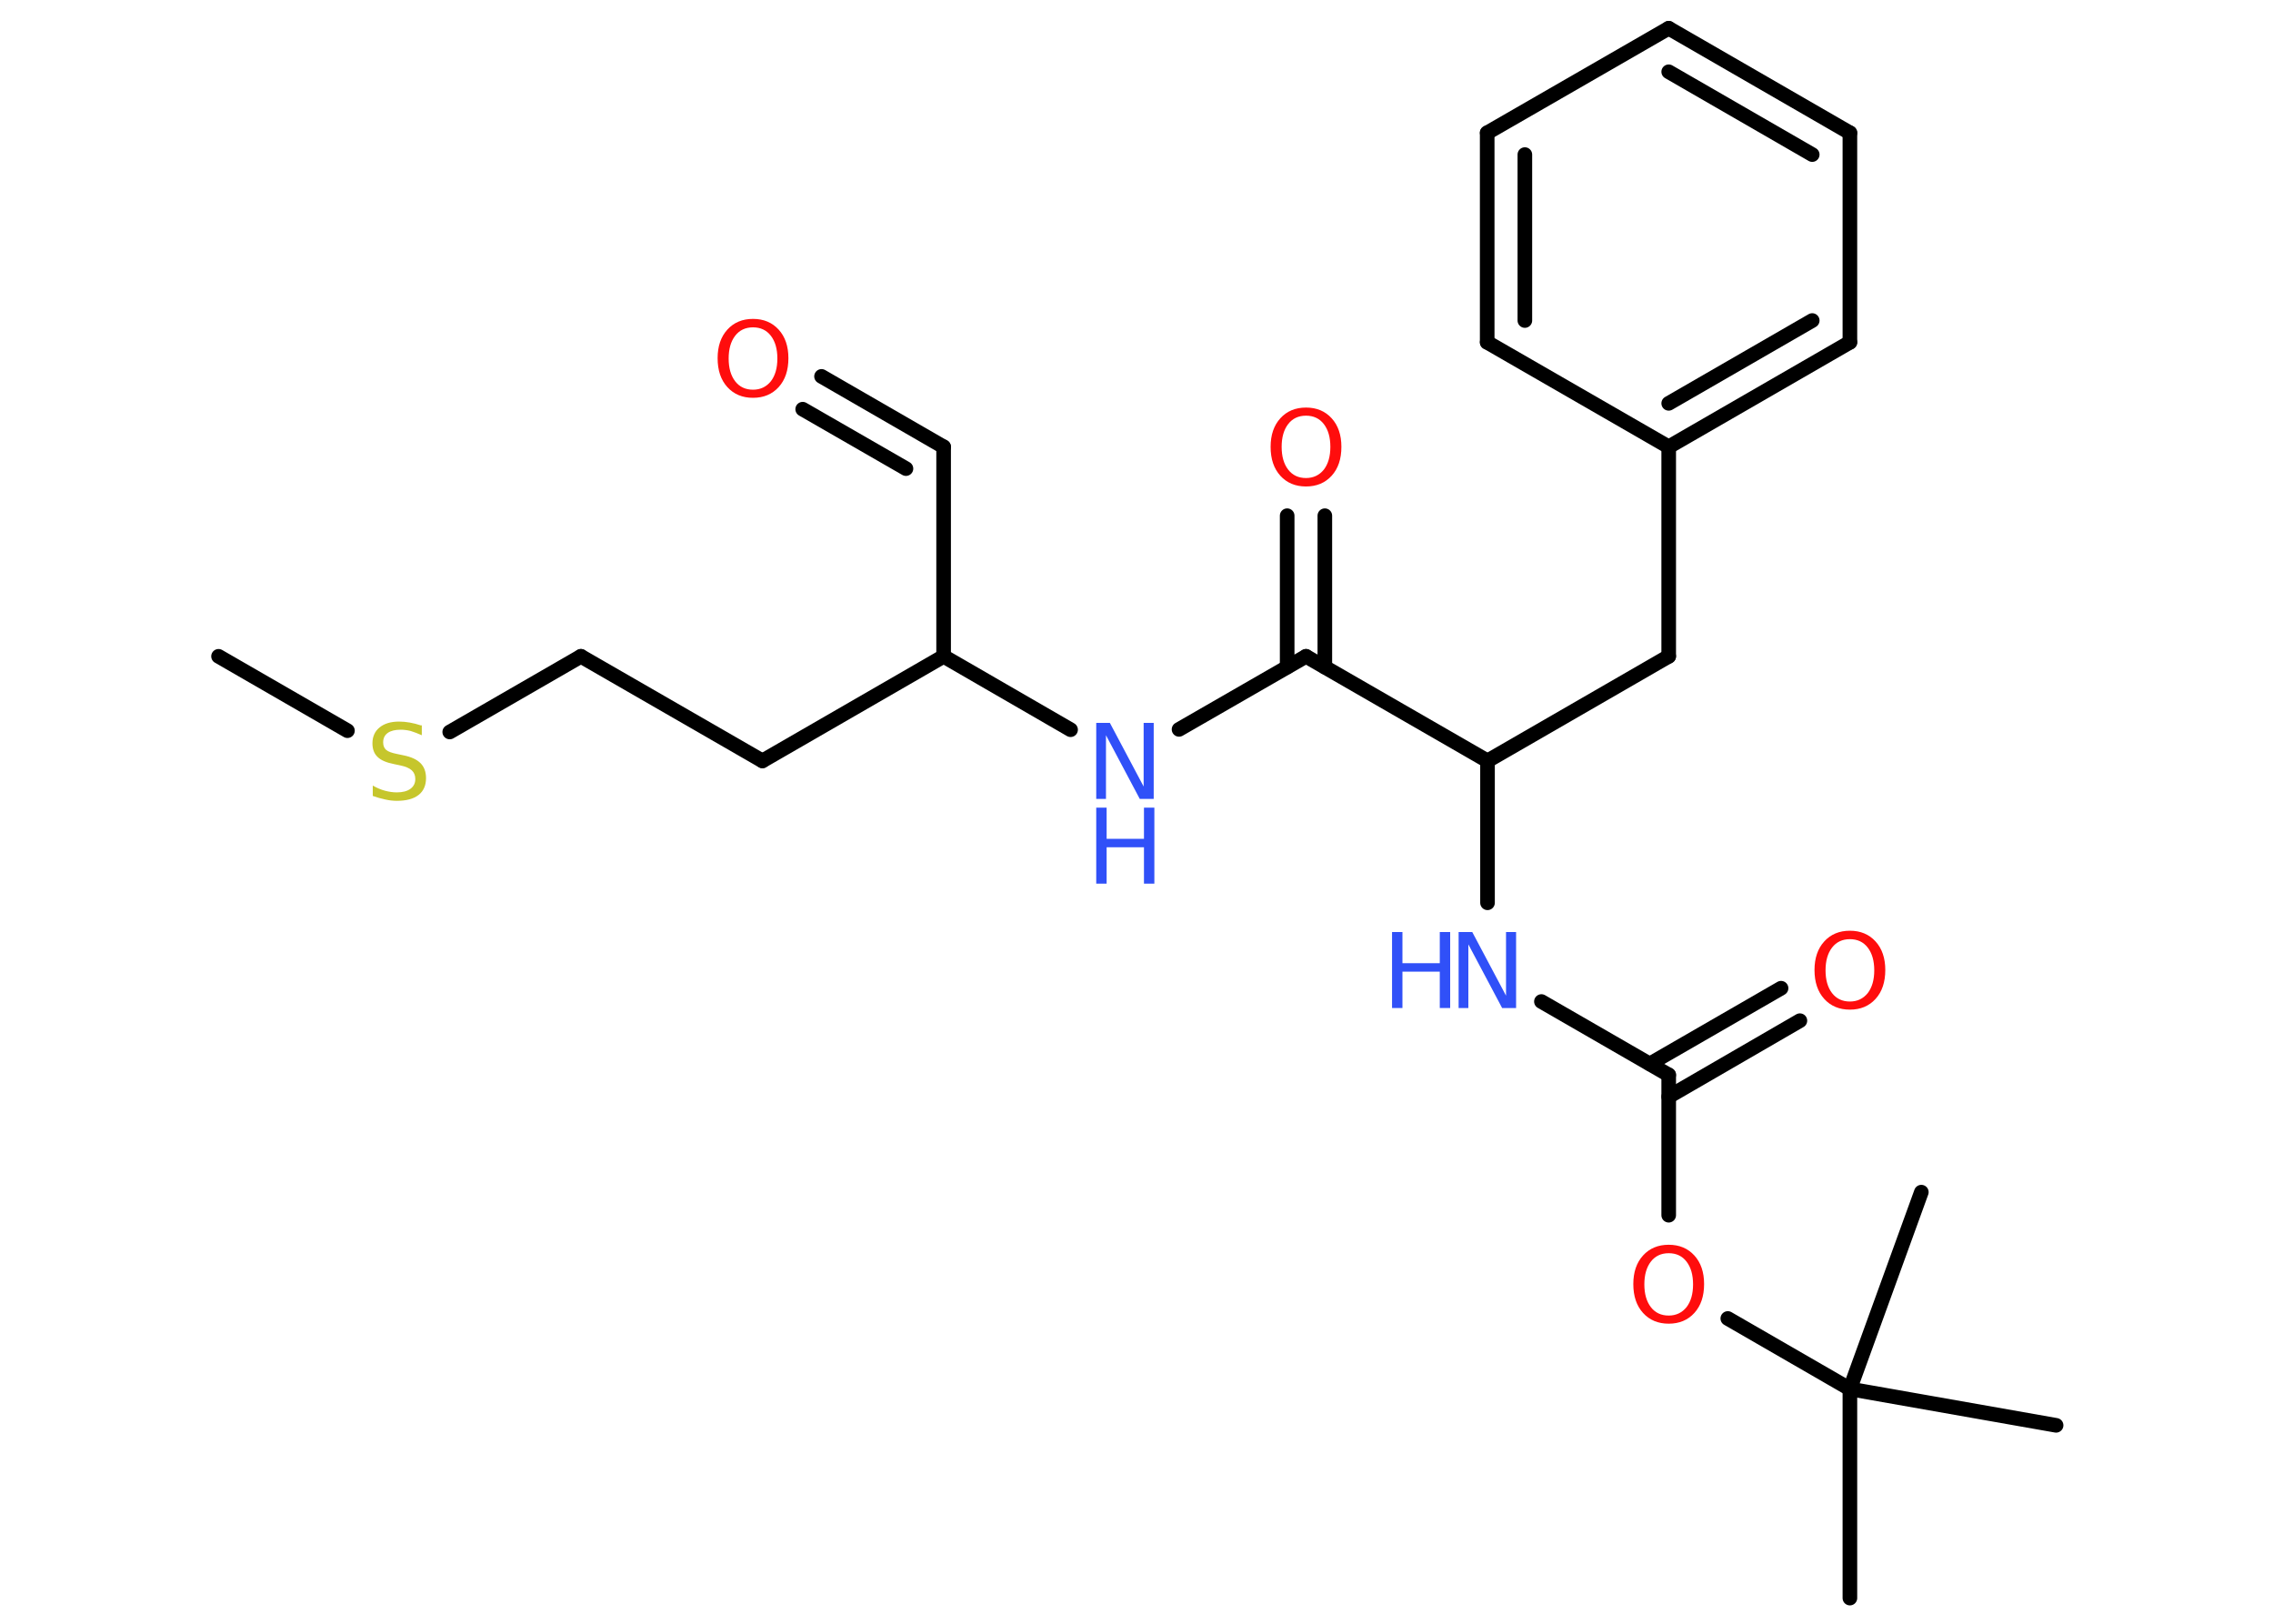 <?xml version='1.0' encoding='UTF-8'?>
<!DOCTYPE svg PUBLIC "-//W3C//DTD SVG 1.1//EN" "http://www.w3.org/Graphics/SVG/1.1/DTD/svg11.dtd">
<svg version='1.2' xmlns='http://www.w3.org/2000/svg' xmlns:xlink='http://www.w3.org/1999/xlink' width='70.0mm' height='50.0mm' viewBox='0 0 70.0 50.0'>
  <desc>Generated by the Chemistry Development Kit (http://github.com/cdk)</desc>
  <g stroke-linecap='round' stroke-linejoin='round' stroke='#000000' stroke-width='.45' fill='#FF0D0D'>
    <rect x='.0' y='.0' width='70.0' height='50.0' fill='#FFFFFF' stroke='none'/>
    <g id='mol1' class='mol'>
      <line id='mol1bnd1' class='bond' x1='6.73' y1='20.21' x2='10.7' y2='22.5'/>
      <line id='mol1bnd2' class='bond' x1='13.85' y1='22.54' x2='17.89' y2='20.21'/>
      <line id='mol1bnd3' class='bond' x1='17.89' y1='20.21' x2='23.48' y2='23.43'/>
      <line id='mol1bnd4' class='bond' x1='23.48' y1='23.43' x2='29.06' y2='20.21'/>
      <line id='mol1bnd5' class='bond' x1='29.06' y1='20.21' x2='29.06' y2='13.76'/>
      <g id='mol1bnd6' class='bond'>
        <line x1='29.06' y1='13.76' x2='25.3' y2='11.59'/>
        <line x1='27.9' y1='14.43' x2='24.72' y2='12.6'/>
      </g>
      <line id='mol1bnd7' class='bond' x1='29.06' y1='20.21' x2='32.97' y2='22.47'/>
      <line id='mol1bnd8' class='bond' x1='36.31' y1='22.46' x2='40.22' y2='20.21'/>
      <g id='mol1bnd9' class='bond'>
        <line x1='39.64' y1='20.54' x2='39.64' y2='15.88'/>
        <line x1='40.8' y1='20.54' x2='40.8' y2='15.88'/>
      </g>
      <line id='mol1bnd10' class='bond' x1='40.22' y1='20.21' x2='45.81' y2='23.43'/>
      <line id='mol1bnd11' class='bond' x1='45.81' y1='23.43' x2='51.39' y2='20.21'/>
      <line id='mol1bnd12' class='bond' x1='51.39' y1='20.21' x2='51.39' y2='13.76'/>
      <g id='mol1bnd13' class='bond'>
        <line x1='51.39' y1='13.76' x2='56.97' y2='10.54'/>
        <line x1='51.39' y1='12.42' x2='55.81' y2='9.87'/>
      </g>
      <line id='mol1bnd14' class='bond' x1='56.97' y1='10.54' x2='56.97' y2='4.09'/>
      <g id='mol1bnd15' class='bond'>
        <line x1='56.97' y1='4.09' x2='51.39' y2='.87'/>
        <line x1='55.81' y1='4.76' x2='51.39' y2='2.21'/>
      </g>
      <line id='mol1bnd16' class='bond' x1='51.39' y1='.87' x2='45.8' y2='4.09'/>
      <g id='mol1bnd17' class='bond'>
        <line x1='45.8' y1='4.09' x2='45.8' y2='10.54'/>
        <line x1='46.96' y1='4.76' x2='46.96' y2='9.87'/>
      </g>
      <line id='mol1bnd18' class='bond' x1='51.39' y1='13.76' x2='45.8' y2='10.54'/>
      <line id='mol1bnd19' class='bond' x1='45.81' y1='23.43' x2='45.81' y2='27.8'/>
      <line id='mol1bnd20' class='bond' x1='47.47' y1='30.84' x2='51.39' y2='33.1'/>
      <g id='mol1bnd21' class='bond'>
        <line x1='50.81' y1='32.76' x2='54.85' y2='30.43'/>
        <line x1='51.39' y1='33.77' x2='55.43' y2='31.43'/>
      </g>
      <line id='mol1bnd22' class='bond' x1='51.39' y1='33.1' x2='51.39' y2='37.42'/>
      <line id='mol1bnd23' class='bond' x1='53.21' y1='40.6' x2='56.97' y2='42.77'/>
      <line id='mol1bnd24' class='bond' x1='56.97' y1='42.77' x2='56.97' y2='49.21'/>
      <line id='mol1bnd25' class='bond' x1='56.97' y1='42.77' x2='63.32' y2='43.89'/>
      <line id='mol1bnd26' class='bond' x1='56.97' y1='42.77' x2='59.17' y2='36.71'/>
      <path id='mol1atm2' class='atom' d='M12.99 22.33v.31q-.18 -.08 -.34 -.13q-.16 -.04 -.31 -.04q-.26 .0 -.4 .1q-.14 .1 -.14 .29q.0 .15 .09 .23q.09 .08 .35 .13l.19 .04q.35 .07 .52 .24q.17 .17 .17 .46q.0 .34 -.23 .52q-.23 .18 -.67 .18q-.17 .0 -.35 -.04q-.19 -.04 -.39 -.11v-.32q.19 .11 .38 .16q.19 .05 .36 .05q.27 .0 .42 -.11q.15 -.11 .15 -.3q.0 -.17 -.11 -.27q-.11 -.1 -.35 -.15l-.19 -.04q-.36 -.07 -.51 -.22q-.16 -.15 -.16 -.42q.0 -.31 .22 -.49q.22 -.18 .6 -.18q.16 .0 .33 .03q.17 .03 .35 .09z' stroke='none' fill='#C6C62C'/>
      <path id='mol1atm7' class='atom' d='M23.19 10.08q-.35 .0 -.55 .26q-.2 .26 -.2 .7q.0 .44 .2 .7q.2 .26 .55 .26q.34 .0 .55 -.26q.2 -.26 .2 -.7q.0 -.44 -.2 -.7q-.2 -.26 -.55 -.26zM23.19 9.82q.49 .0 .79 .33q.3 .33 .3 .88q.0 .56 -.3 .89q-.3 .33 -.79 .33q-.49 .0 -.79 -.33q-.3 -.33 -.3 -.89q.0 -.55 .3 -.88q.3 -.33 .79 -.33z' stroke='none'/>
      <g id='mol1atm8' class='atom'>
        <path d='M33.76 22.26h.42l1.04 1.96v-1.96h.31v2.34h-.43l-1.04 -1.96v1.96h-.3v-2.34z' stroke='none' fill='#3050F8'/>
        <path d='M33.76 24.87h.32v.96h1.15v-.96h.32v2.34h-.32v-1.12h-1.15v1.12h-.32v-2.34z' stroke='none' fill='#3050F8'/>
      </g>
      <path id='mol1atm10' class='atom' d='M40.22 12.8q-.35 .0 -.55 .26q-.2 .26 -.2 .7q.0 .44 .2 .7q.2 .26 .55 .26q.34 .0 .55 -.26q.2 -.26 .2 -.7q.0 -.44 -.2 -.7q-.2 -.26 -.55 -.26zM40.22 12.55q.49 .0 .79 .33q.3 .33 .3 .88q.0 .56 -.3 .89q-.3 .33 -.79 .33q-.49 .0 -.79 -.33q-.3 -.33 -.3 -.89q.0 -.55 .3 -.88q.3 -.33 .79 -.33z' stroke='none'/>
      <g id='mol1atm19' class='atom'>
        <path d='M44.92 28.7h.42l1.04 1.96v-1.96h.31v2.34h-.43l-1.04 -1.96v1.96h-.3v-2.34z' stroke='none' fill='#3050F8'/>
        <path d='M42.87 28.7h.32v.96h1.15v-.96h.32v2.34h-.32v-1.12h-1.15v1.12h-.32v-2.34z' stroke='none' fill='#3050F8'/>
      </g>
      <path id='mol1atm21' class='atom' d='M56.97 28.92q-.35 .0 -.55 .26q-.2 .26 -.2 .7q.0 .44 .2 .7q.2 .26 .55 .26q.34 .0 .55 -.26q.2 -.26 .2 -.7q.0 -.44 -.2 -.7q-.2 -.26 -.55 -.26zM56.97 28.66q.49 .0 .79 .33q.3 .33 .3 .88q.0 .56 -.3 .89q-.3 .33 -.79 .33q-.49 .0 -.79 -.33q-.3 -.33 -.3 -.89q.0 -.55 .3 -.88q.3 -.33 .79 -.33z' stroke='none'/>
      <path id='mol1atm22' class='atom' d='M51.39 38.59q-.35 .0 -.55 .26q-.2 .26 -.2 .7q.0 .44 .2 .7q.2 .26 .55 .26q.34 .0 .55 -.26q.2 -.26 .2 -.7q.0 -.44 -.2 -.7q-.2 -.26 -.55 -.26zM51.39 38.33q.49 .0 .79 .33q.3 .33 .3 .88q.0 .56 -.3 .89q-.3 .33 -.79 .33q-.49 .0 -.79 -.33q-.3 -.33 -.3 -.89q.0 -.55 .3 -.88q.3 -.33 .79 -.33z' stroke='none'/>
    </g>
  </g>
</svg>
